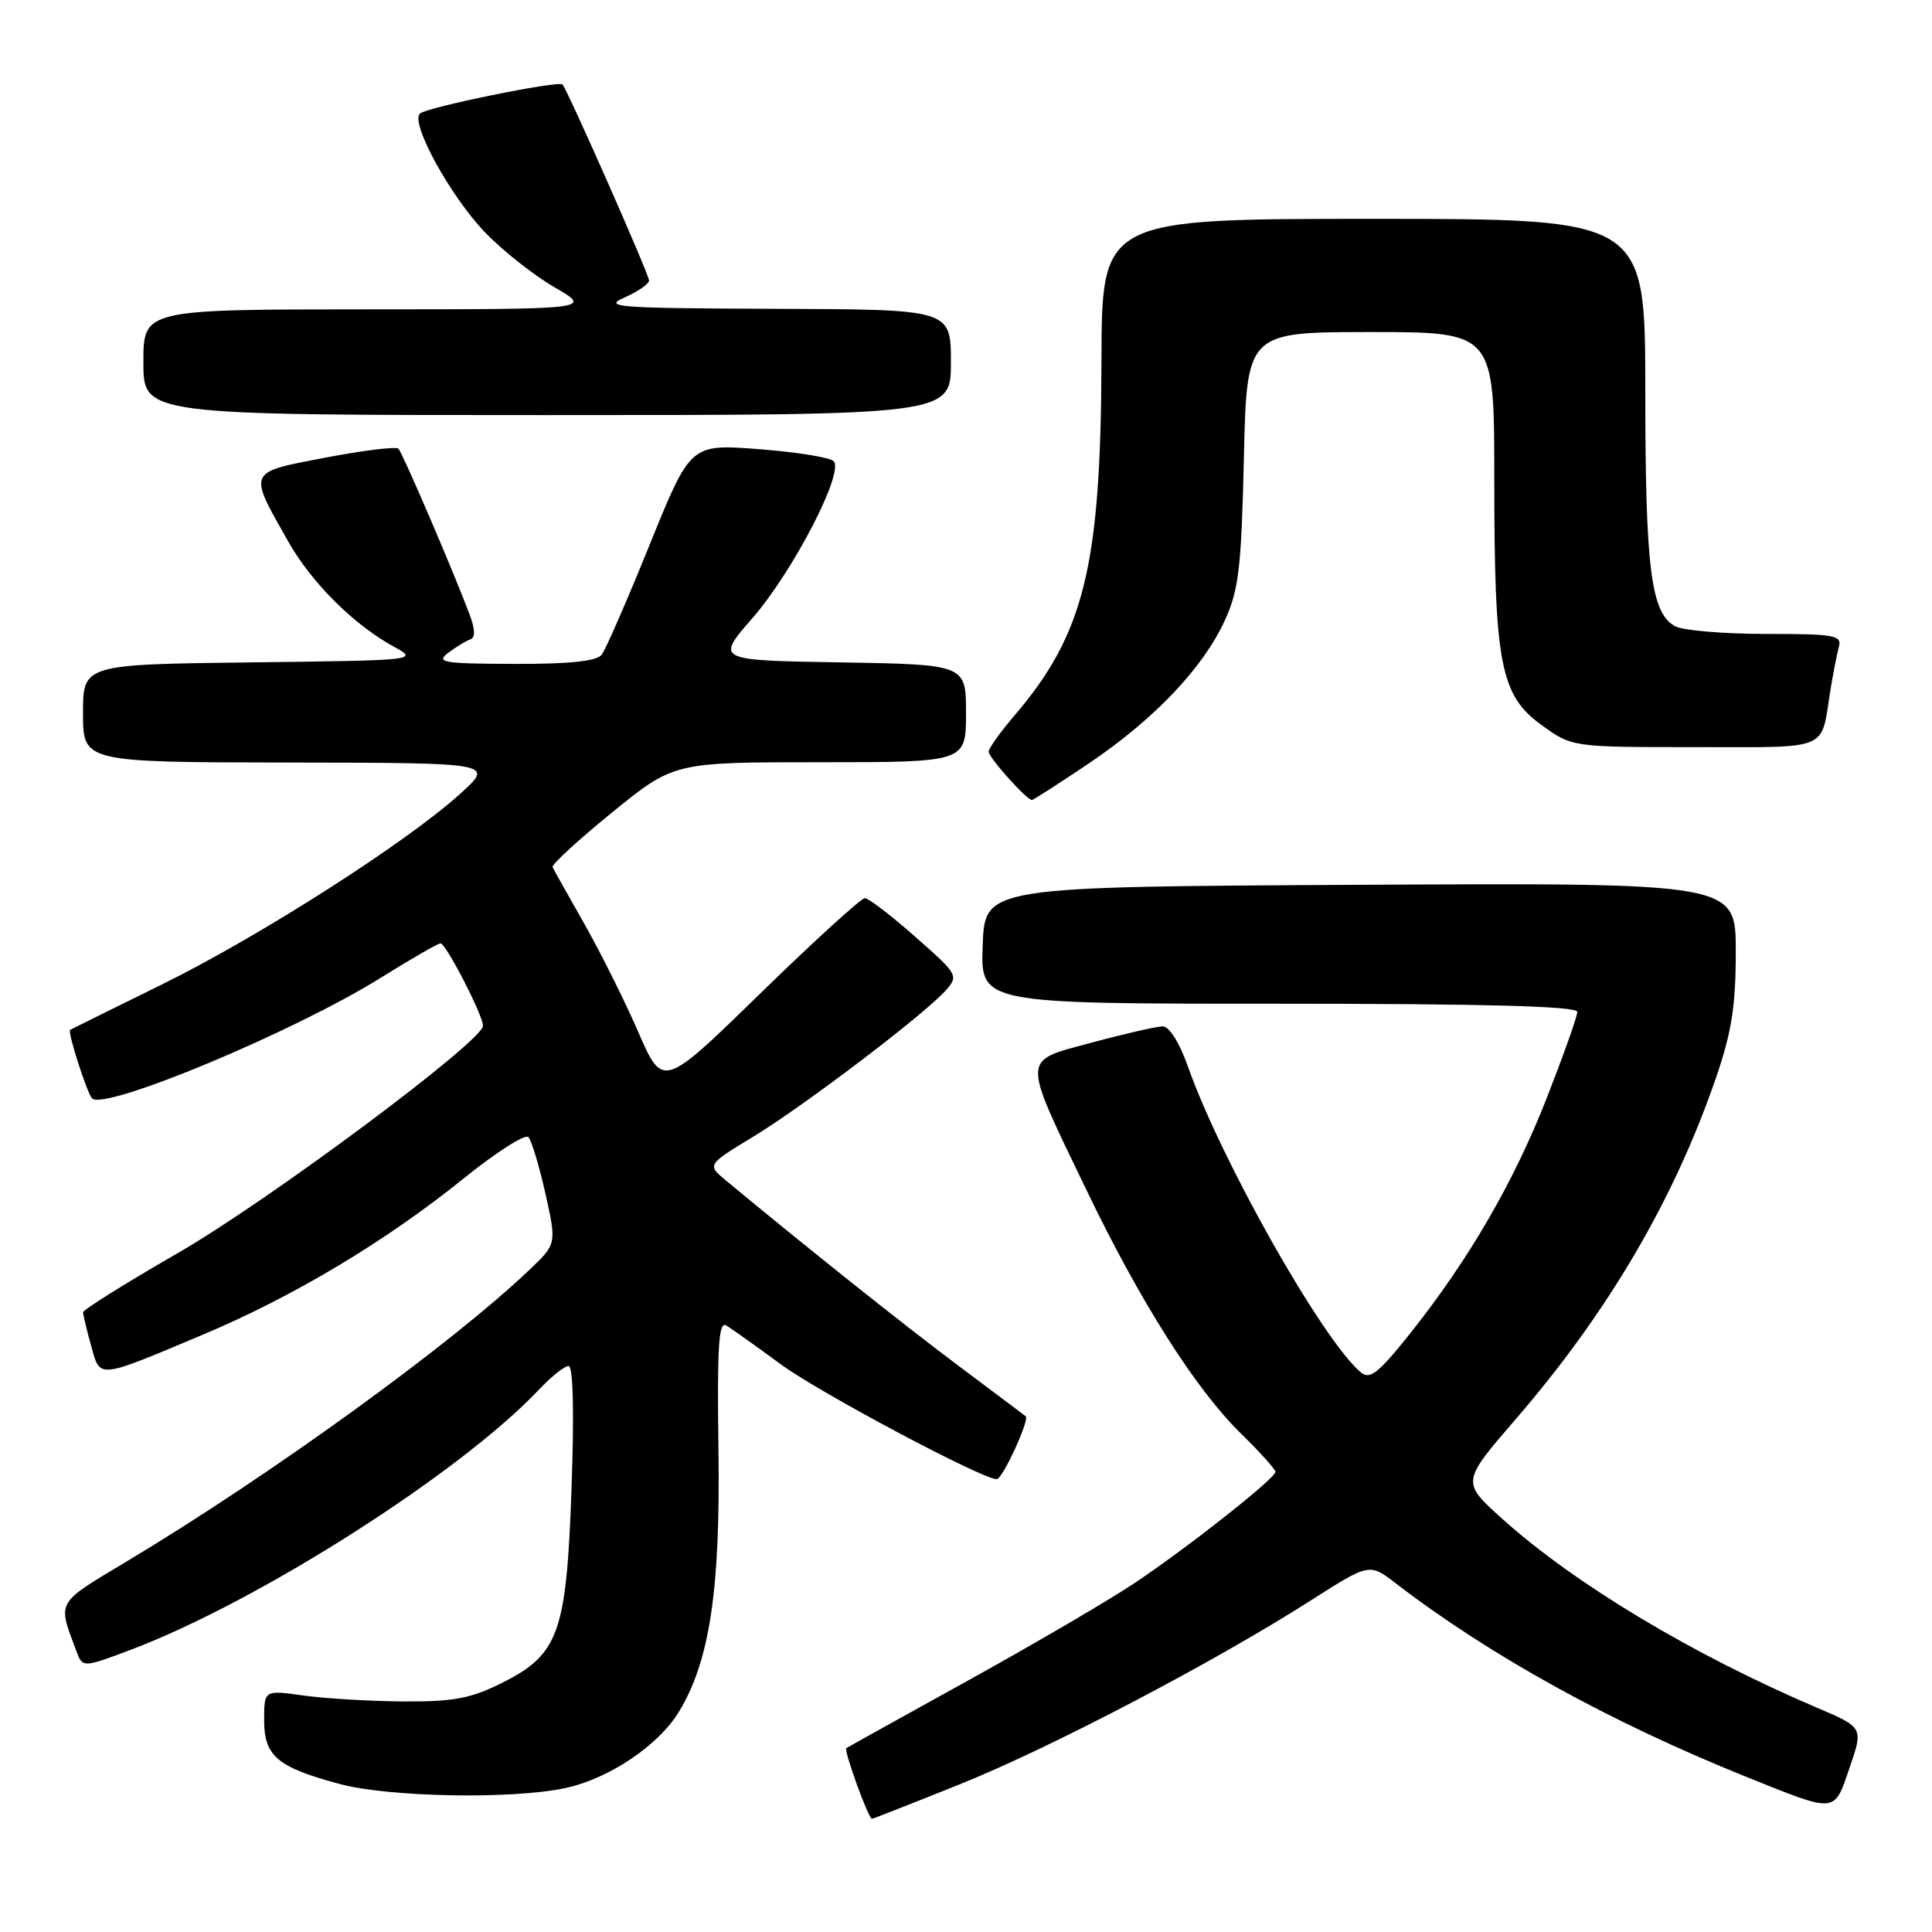 <?xml version="1.0" encoding="UTF-8" standalone="no"?>
<!DOCTYPE svg PUBLIC "-//W3C//DTD SVG 1.1//EN" "http://www.w3.org/Graphics/SVG/1.1/DTD/svg11.dtd" >
<svg xmlns="http://www.w3.org/2000/svg" xmlns:xlink="http://www.w3.org/1999/xlink" version="1.1" viewBox="0 0 256 256">
 <g >
 <path fill="currentColor"
d=" M 127.15 236.44 C 139.22 231.59 160.80 220.29 173.67 212.08 C 181.46 207.11 181.46 207.11 184.96 209.81 C 197.39 219.36 213.40 228.20 231.29 235.40 C 243.50 240.30 242.98 240.35 245.09 234.20 C 246.91 228.90 246.91 228.90 240.71 226.26 C 224.27 219.25 208.64 209.87 199.07 201.26 C 193.64 196.38 193.64 196.38 200.83 188.06 C 213.07 173.89 221.83 158.96 227.37 142.83 C 229.46 136.75 230.00 133.28 230.00 126.07 C 230.00 116.98 230.00 116.98 180.25 117.24 C 130.50 117.50 130.50 117.50 130.21 125.25 C 129.92 133.00 129.92 133.00 169.46 133.00 C 197.00 133.00 209.00 133.33 209.00 134.08 C 209.00 134.67 207.20 139.74 205.01 145.35 C 200.63 156.57 194.64 166.90 186.85 176.69 C 182.70 181.90 181.52 182.85 180.35 181.87 C 175.31 177.70 161.77 153.75 157.38 141.25 C 156.30 138.19 154.93 136.00 154.08 136.00 C 153.29 136.00 149.08 136.96 144.74 138.13 C 135.27 140.69 135.31 139.68 143.93 157.62 C 151.08 172.49 158.42 184.07 164.44 189.96 C 166.95 192.41 169.00 194.69 169.00 195.03 C 169.00 195.88 157.74 204.78 150.50 209.66 C 147.20 211.88 137.30 217.68 128.50 222.55 C 119.70 227.42 112.34 231.50 112.14 231.64 C 111.77 231.89 115.07 241.00 115.54 241.00 C 115.68 241.00 120.91 238.95 127.15 236.44 Z  M 74.90 236.93 C 80.70 235.69 87.24 231.29 89.96 226.82 C 94.03 220.14 95.46 210.69 95.20 192.18 C 95.01 178.41 95.23 175.02 96.23 175.63 C 96.93 176.05 100.20 178.38 103.49 180.80 C 108.57 184.53 130.14 196.00 132.07 196.00 C 132.84 196.00 136.47 188.10 135.91 187.66 C 135.68 187.48 131.68 184.47 127.00 180.97 C 119.86 175.63 106.82 165.24 96.19 156.42 C 93.68 154.34 93.68 154.34 99.82 150.61 C 106.58 146.50 122.47 134.43 125.29 131.26 C 127.05 129.29 126.96 129.13 121.29 124.14 C 118.11 121.33 115.10 119.02 114.60 119.01 C 114.11 119.01 107.88 124.68 100.77 131.61 C 87.83 144.23 87.83 144.23 84.58 136.76 C 82.80 132.65 79.57 126.19 77.42 122.40 C 75.26 118.60 73.37 115.23 73.22 114.90 C 73.06 114.57 76.61 111.31 81.11 107.65 C 89.29 101.00 89.29 101.00 108.65 101.00 C 128.00 101.00 128.00 101.00 128.00 94.52 C 128.00 88.05 128.00 88.05 111.42 87.77 C 94.83 87.50 94.83 87.50 99.67 81.94 C 105.12 75.68 111.93 62.50 110.45 61.10 C 109.93 60.60 105.45 59.89 100.50 59.51 C 91.49 58.83 91.49 58.83 86.09 72.16 C 83.12 79.50 80.26 86.06 79.73 86.75 C 79.05 87.61 75.48 87.99 68.13 87.97 C 58.69 87.94 57.71 87.78 59.39 86.50 C 60.43 85.72 61.74 84.92 62.31 84.73 C 63.00 84.50 62.97 83.42 62.23 81.44 C 60.10 75.75 53.34 60.00 52.79 59.45 C 52.48 59.15 48.12 59.68 43.11 60.64 C 32.72 62.63 32.86 62.32 38.13 71.65 C 41.24 77.18 46.86 82.78 52.19 85.69 C 55.47 87.49 55.33 87.50 33.25 87.77 C 11.00 88.04 11.00 88.04 11.00 94.52 C 11.00 101.00 11.00 101.00 38.25 101.04 C 65.50 101.08 65.50 101.08 61.00 105.16 C 53.88 111.62 34.45 124.04 21.43 130.46 C 14.87 133.69 9.41 136.39 9.29 136.46 C 8.91 136.68 11.53 144.86 12.20 145.54 C 13.86 147.20 38.99 136.71 50.42 129.58 C 54.46 127.06 58.04 125.00 58.37 125.00 C 59.09 125.00 64.00 134.52 64.00 135.92 C 64.00 137.95 35.52 159.16 23.49 166.08 C 16.62 170.04 11.00 173.55 11.01 173.89 C 11.01 174.22 11.49 176.21 12.07 178.30 C 13.30 182.74 12.74 182.80 27.00 176.80 C 38.90 171.79 51.14 164.46 61.35 156.22 C 65.69 152.71 69.59 150.22 70.01 150.67 C 70.44 151.13 71.45 154.50 72.27 158.16 C 73.76 164.83 73.76 164.83 70.13 168.28 C 59.73 178.18 35.85 195.47 16.72 206.94 C 7.34 212.57 7.61 212.08 10.11 218.75 C 10.95 221.00 10.95 221.00 17.26 218.63 C 34.17 212.26 60.97 195.19 71.44 184.11 C 73.05 182.40 74.81 181.00 75.34 181.00 C 75.94 181.00 76.09 187.02 75.74 196.97 C 75.07 216.41 74.07 219.21 66.50 223.00 C 62.38 225.06 60.10 225.49 53.50 225.45 C 49.10 225.42 43.14 225.07 40.25 224.67 C 35.00 223.93 35.00 223.93 35.00 227.94 C 35.00 232.70 36.75 234.17 45.01 236.39 C 51.53 238.14 67.87 238.44 74.90 236.93 Z  M 144.30 101.14 C 152.99 95.27 159.43 88.48 162.31 82.18 C 164.15 78.14 164.49 75.20 164.82 60.75 C 165.20 44.00 165.20 44.00 181.60 44.00 C 198.00 44.00 198.00 44.00 198.00 63.45 C 198.00 87.96 198.80 92.12 204.25 96.06 C 208.30 99.00 208.30 99.00 224.58 99.00 C 242.69 99.00 241.24 99.61 242.53 91.50 C 242.89 89.30 243.39 86.71 243.65 85.75 C 244.09 84.17 243.17 84.00 234.00 84.00 C 228.43 84.00 223.02 83.54 221.98 82.99 C 218.76 81.27 218.01 75.37 218.01 51.75 C 218.00 29.00 218.00 29.00 182.00 29.00 C 146.00 29.00 146.00 29.00 145.95 47.75 C 145.87 75.09 143.68 84.01 134.33 94.92 C 132.50 97.07 131.00 99.17 131.00 99.60 C 131.00 100.38 136.04 106.00 136.73 106.00 C 136.93 106.00 140.33 103.81 144.30 101.14 Z  M 126.00 48.00 C 126.00 41.00 126.00 41.00 102.75 40.92 C 81.76 40.84 79.82 40.70 82.75 39.42 C 84.54 38.63 86.00 37.62 86.00 37.17 C 86.00 36.35 75.17 11.84 74.53 11.19 C 73.99 10.66 56.59 14.20 55.65 15.04 C 54.31 16.24 59.69 26.05 64.32 30.84 C 66.62 33.23 70.75 36.49 73.50 38.08 C 78.50 40.98 78.50 40.98 48.75 40.99 C 19.00 41.00 19.00 41.00 19.00 48.00 C 19.00 55.00 19.00 55.00 72.50 55.00 C 126.00 55.00 126.00 55.00 126.00 48.00 Z "/>
</g>
</svg>